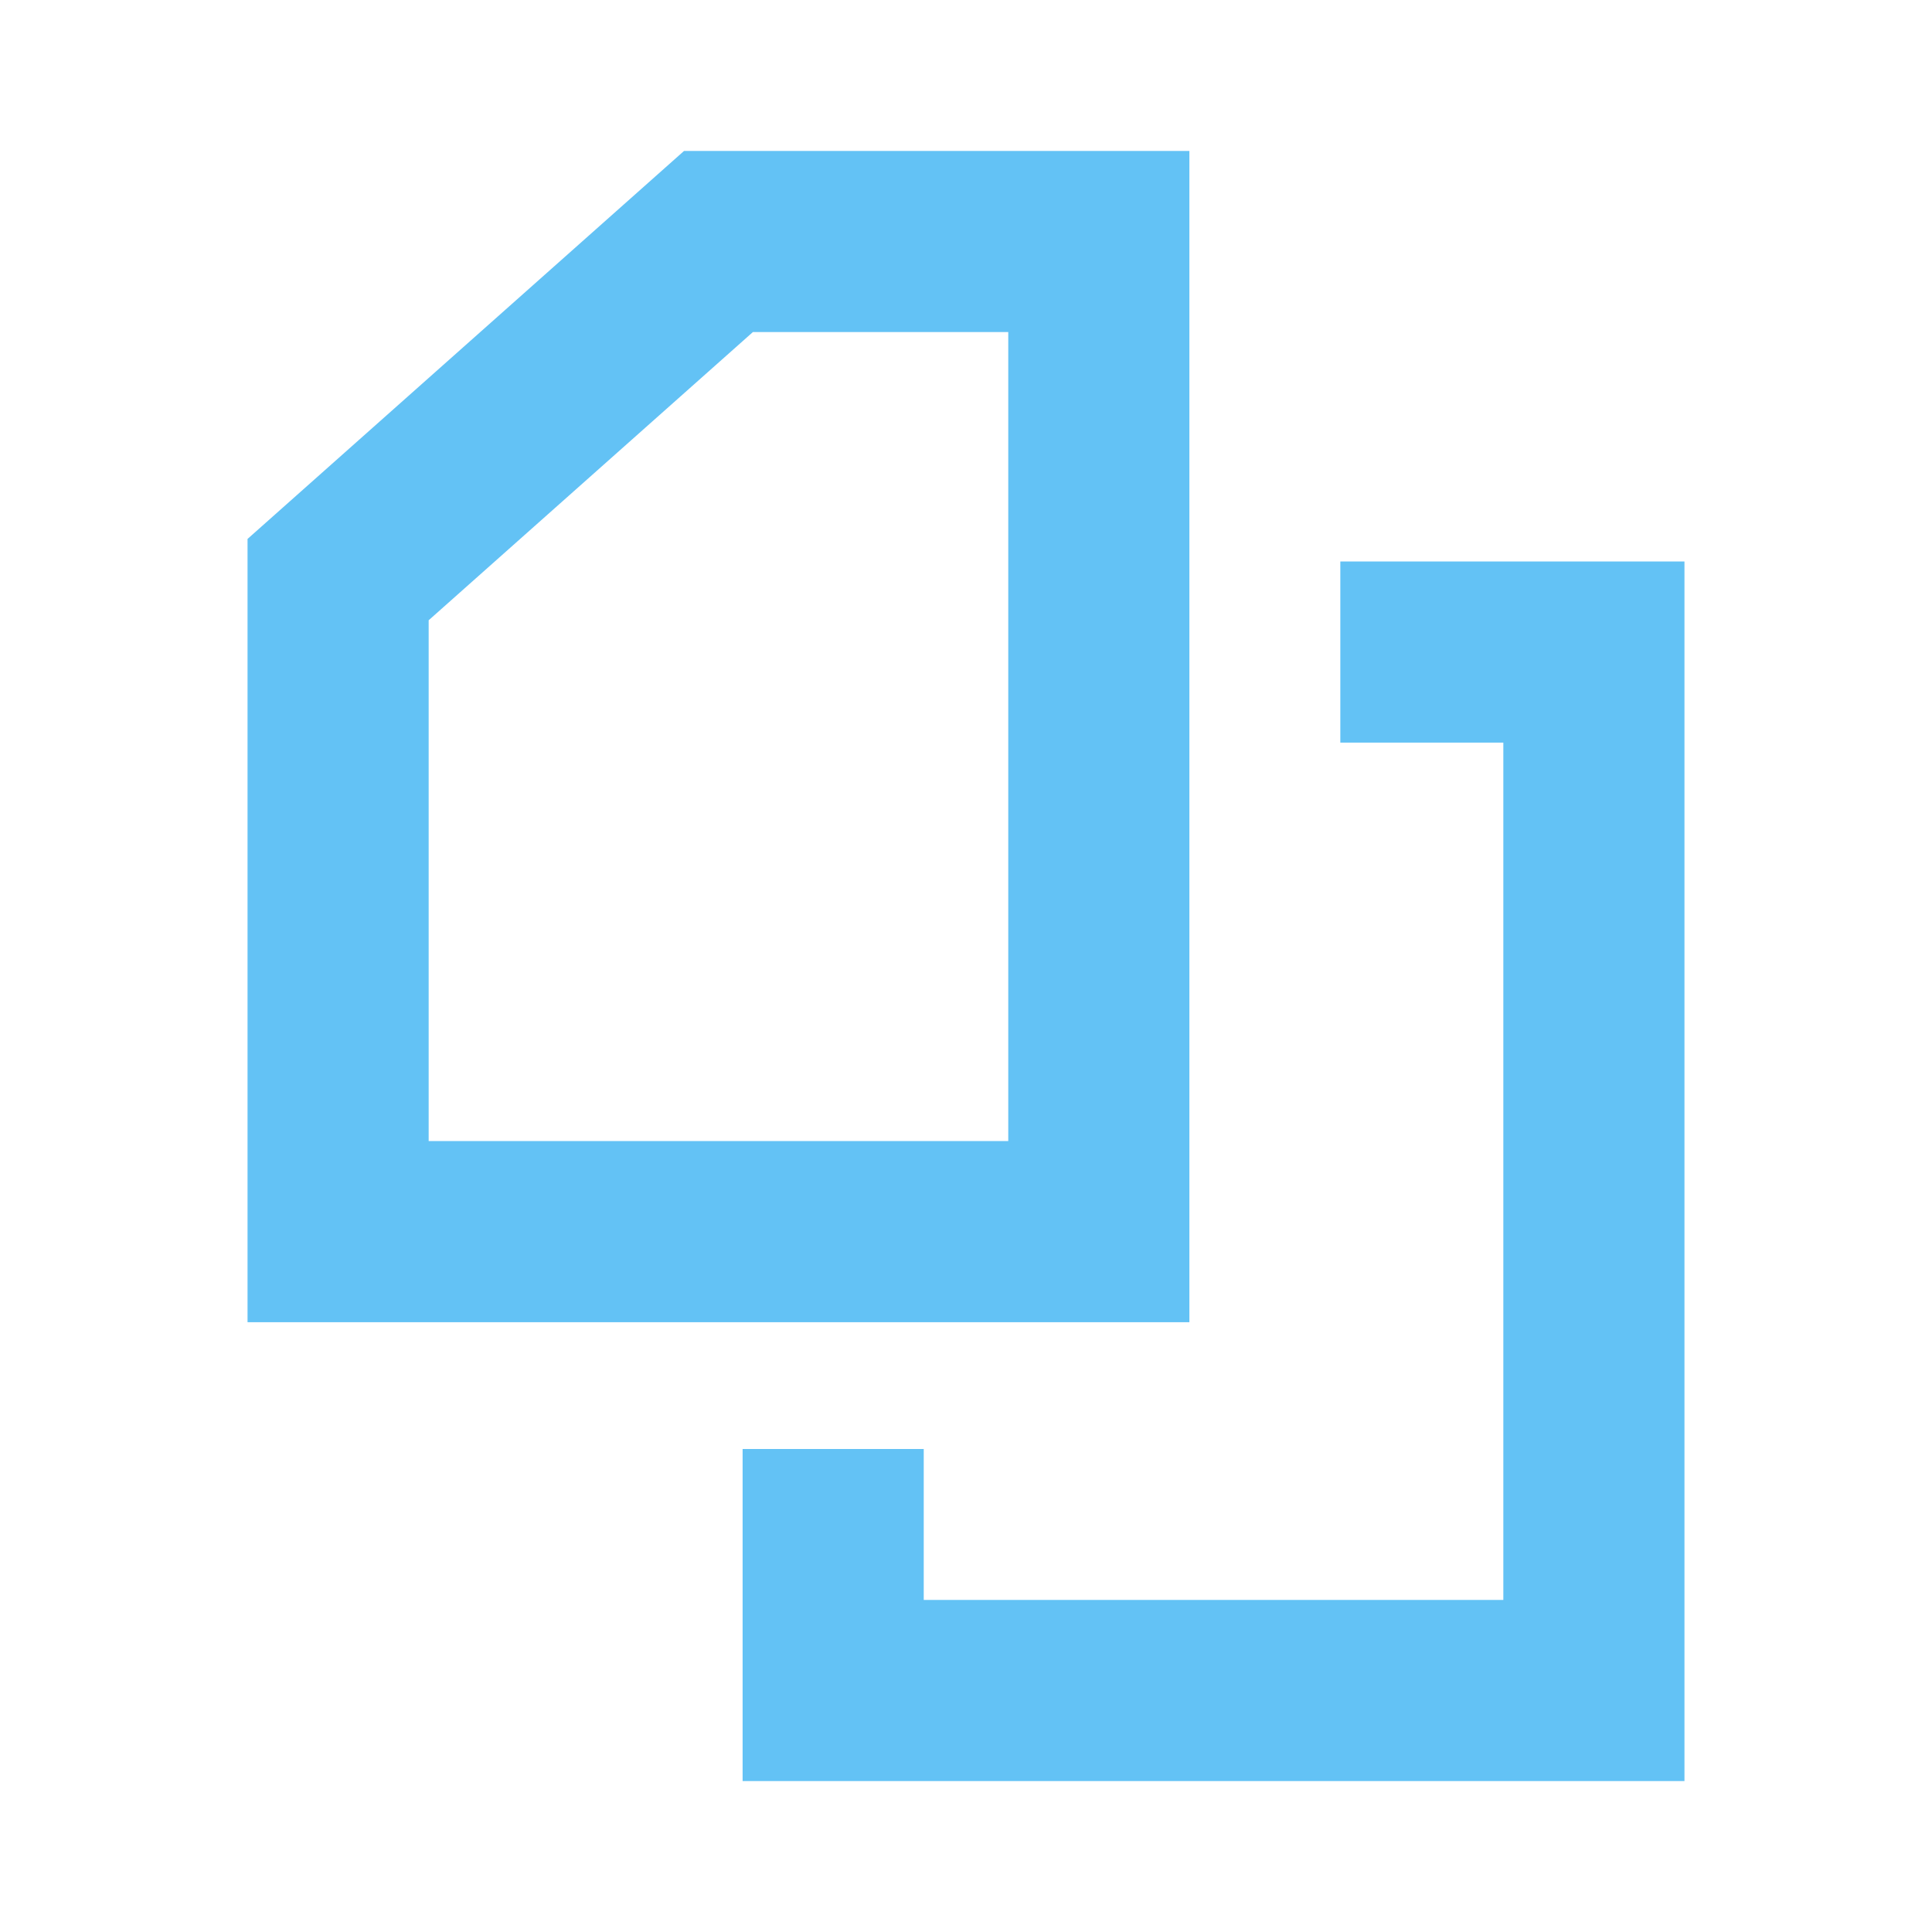 <?xml version="1.0" encoding="utf-8"?>
<!-- Generator: Adobe Illustrator 21.0.2, SVG Export Plug-In . SVG Version: 6.00 Build 0)  -->
<svg version="1.1" id="Layer_1" xmlns="http://www.w3.org/2000/svg" xmlns:xlink="http://www.w3.org/1999/xlink" x="0px" y="0px"
	 viewBox="0 0 32 32" style="enable-background:new 0 0 32 32;" xml:space="preserve">
<style type="text/css">
	.st0{fill:none;stroke:#63C2F5;stroke-width:3;stroke-miterlimit:10;}
</style>
<g>
	<polyline class="st0" points="22.2,10.8 26.4,10.8 26.4,28 13.8,28 13.8,24 	"/>
	<polygon class="st0" points="18.2,4 18.2,20.4 5.6,20.4 5.6,9.6 11.9,4 	"/>
</g>
</svg>
